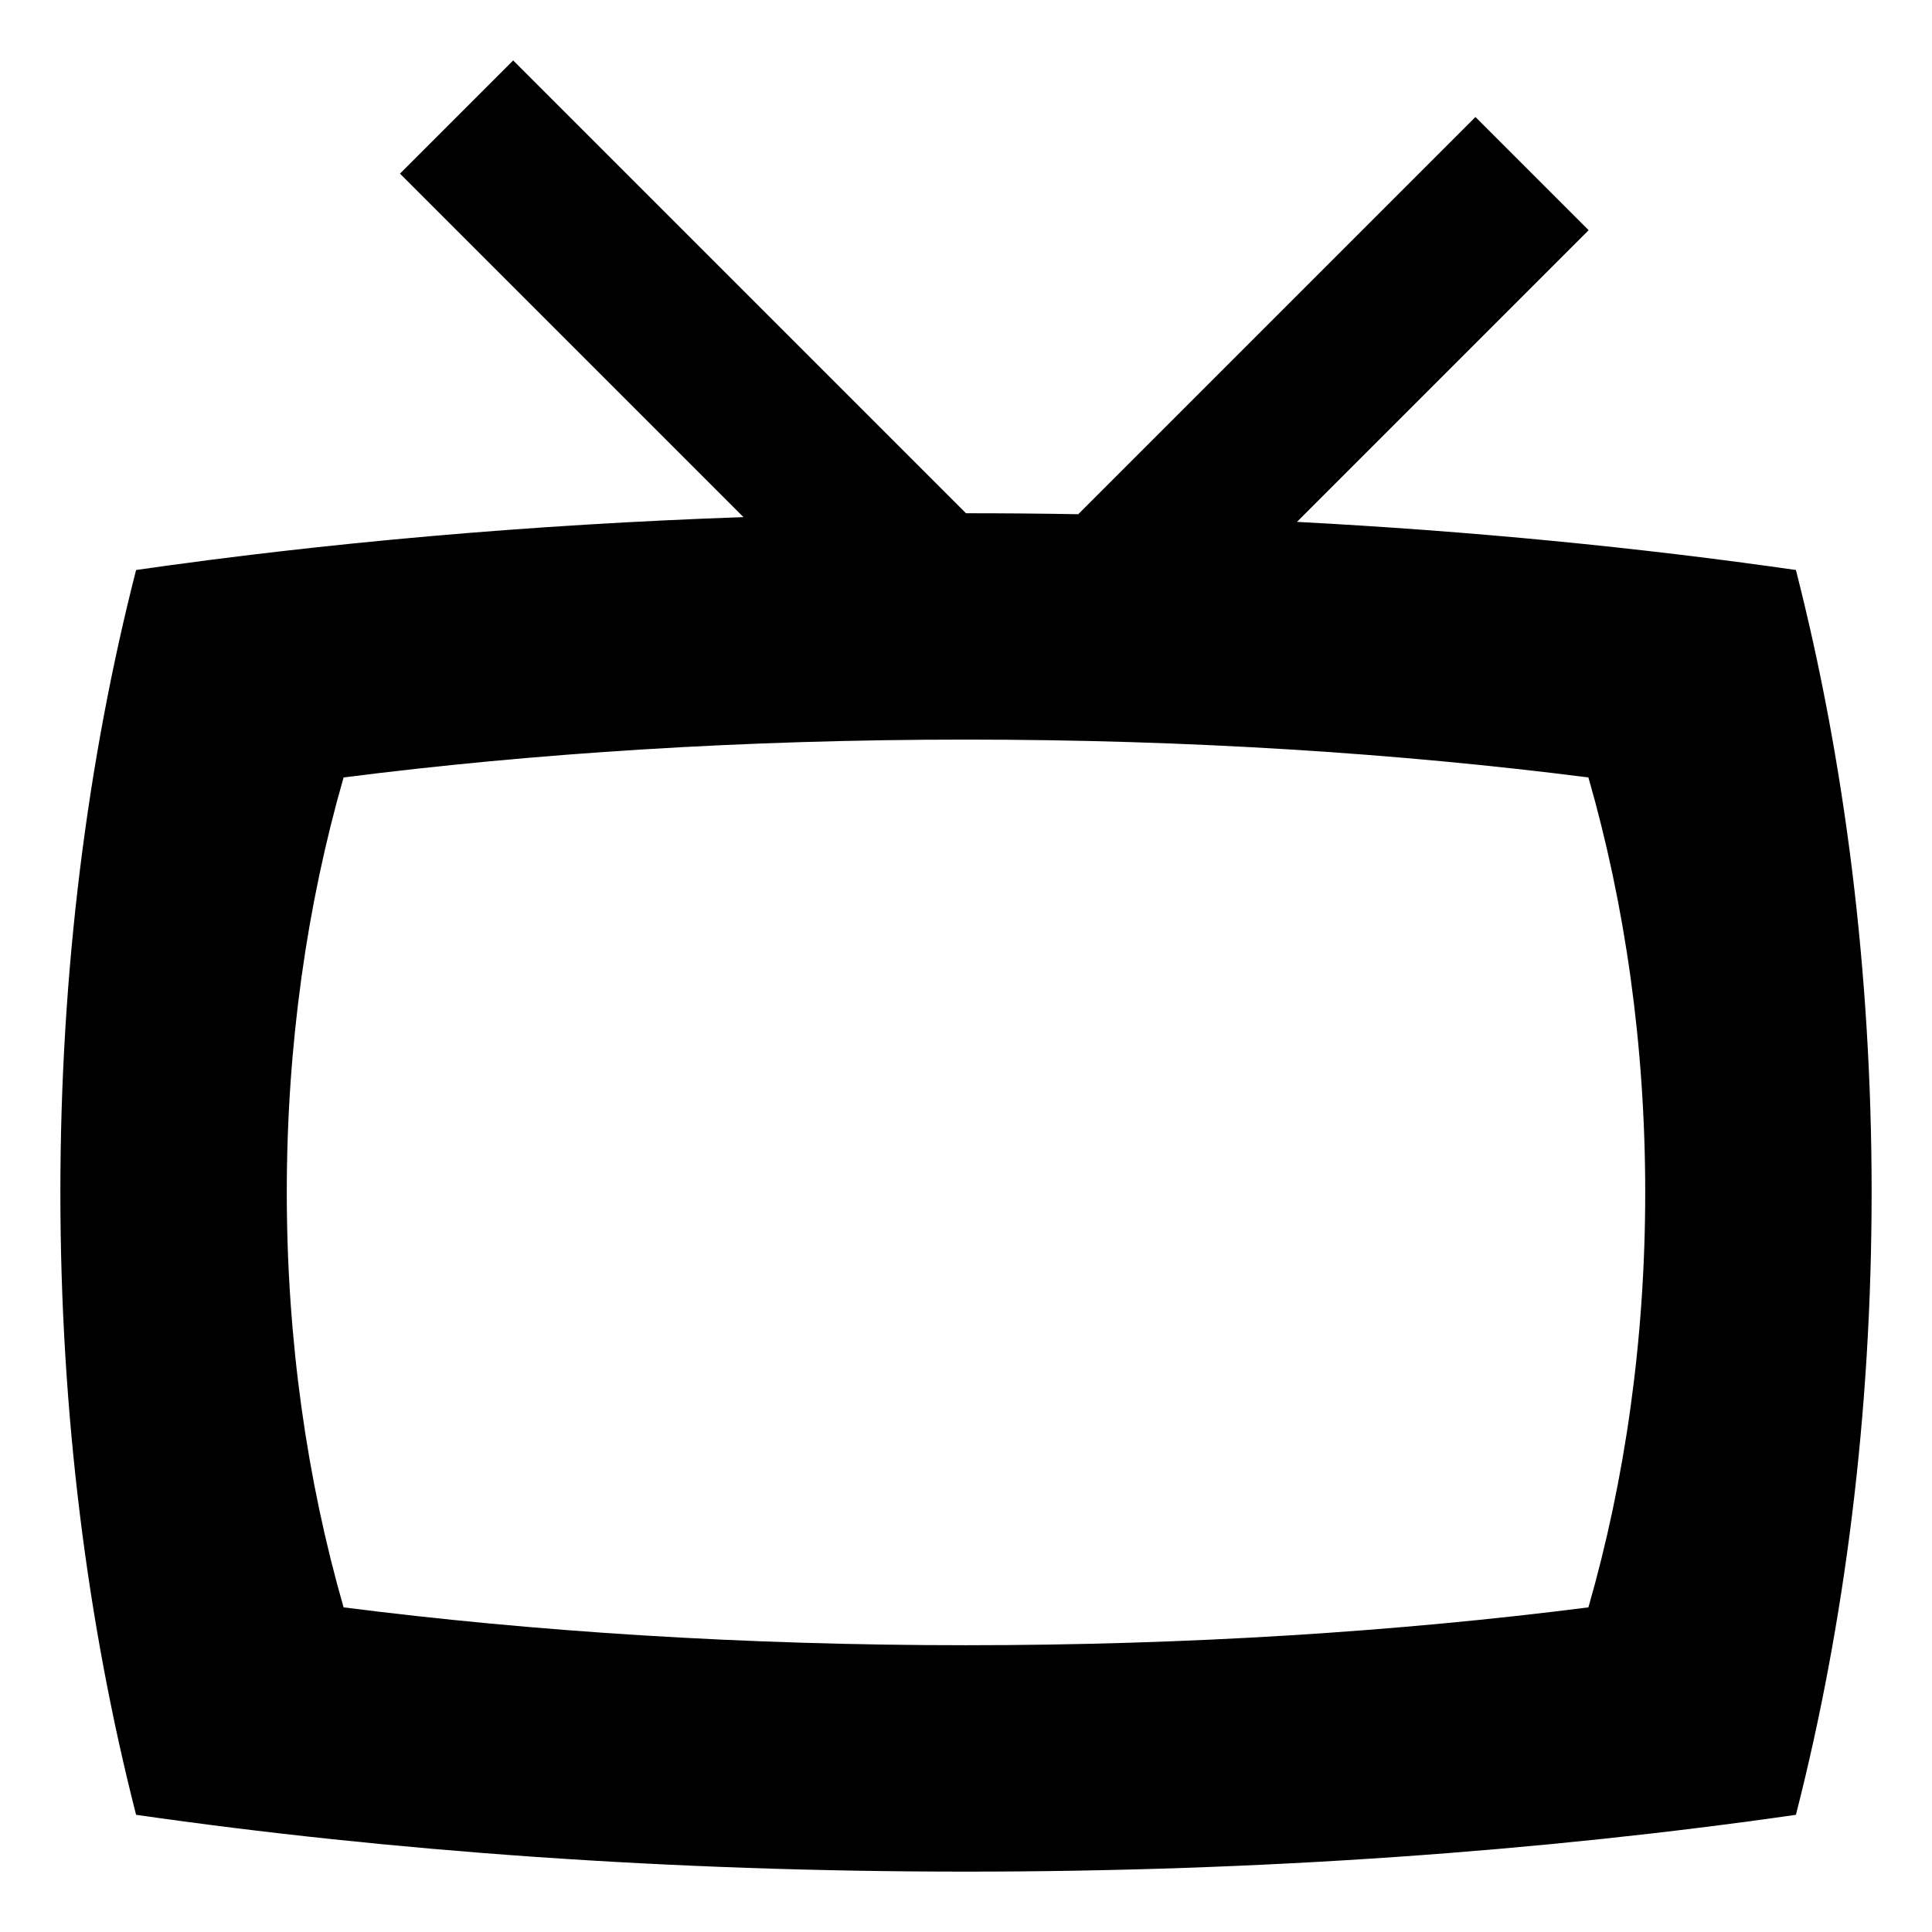 <?xml version="1.0" encoding="utf-8"?>
<!-- Generated by IcoMoon.io -->
<!DOCTYPE svg PUBLIC "-//W3C//DTD SVG 1.1//EN" "http://www.w3.org/Graphics/SVG/1.1/DTD/svg11.dtd">
<svg version="1.1" xmlns="http://www.w3.org/2000/svg" xmlns:xlink="http://www.w3.org/1999/xlink" width="32" height="32" viewBox="0 0 32 32">
<path d="M29.746 9.441c-2.602-0.374-5.373-0.645-8.264-0.797l4.831-4.831-1.875-1.875-6.579 6.579c-0.615-0.011-1.235-0.016-1.859-0.016v0l-7.5-7.5-1.875 1.875 5.689 5.689c-3.543 0.124-6.924 0.425-10.060 0.876-0.807 3.156-1.254 6.643-1.254 10.309s0.448 7.153 1.254 10.309c4.208 0.605 8.858 0.941 13.746 0.941s9.538-0.336 13.746-0.941c0.807-3.156 1.254-6.643 1.254-10.309s-0.448-7.153-1.254-10.309zM26.309 26.623c-3.156 0.403-6.643 0.627-10.309 0.627s-7.153-0.224-10.309-0.627c-0.605-2.104-0.941-4.429-0.941-6.873s0.336-4.769 0.941-6.873c3.156-0.403 6.643-0.627 10.309-0.627s7.153 0.224 10.309 0.627c0.605 2.104 0.941 4.429 0.941 6.873s-0.336 4.769-0.941 6.873z"></path>
</svg>
